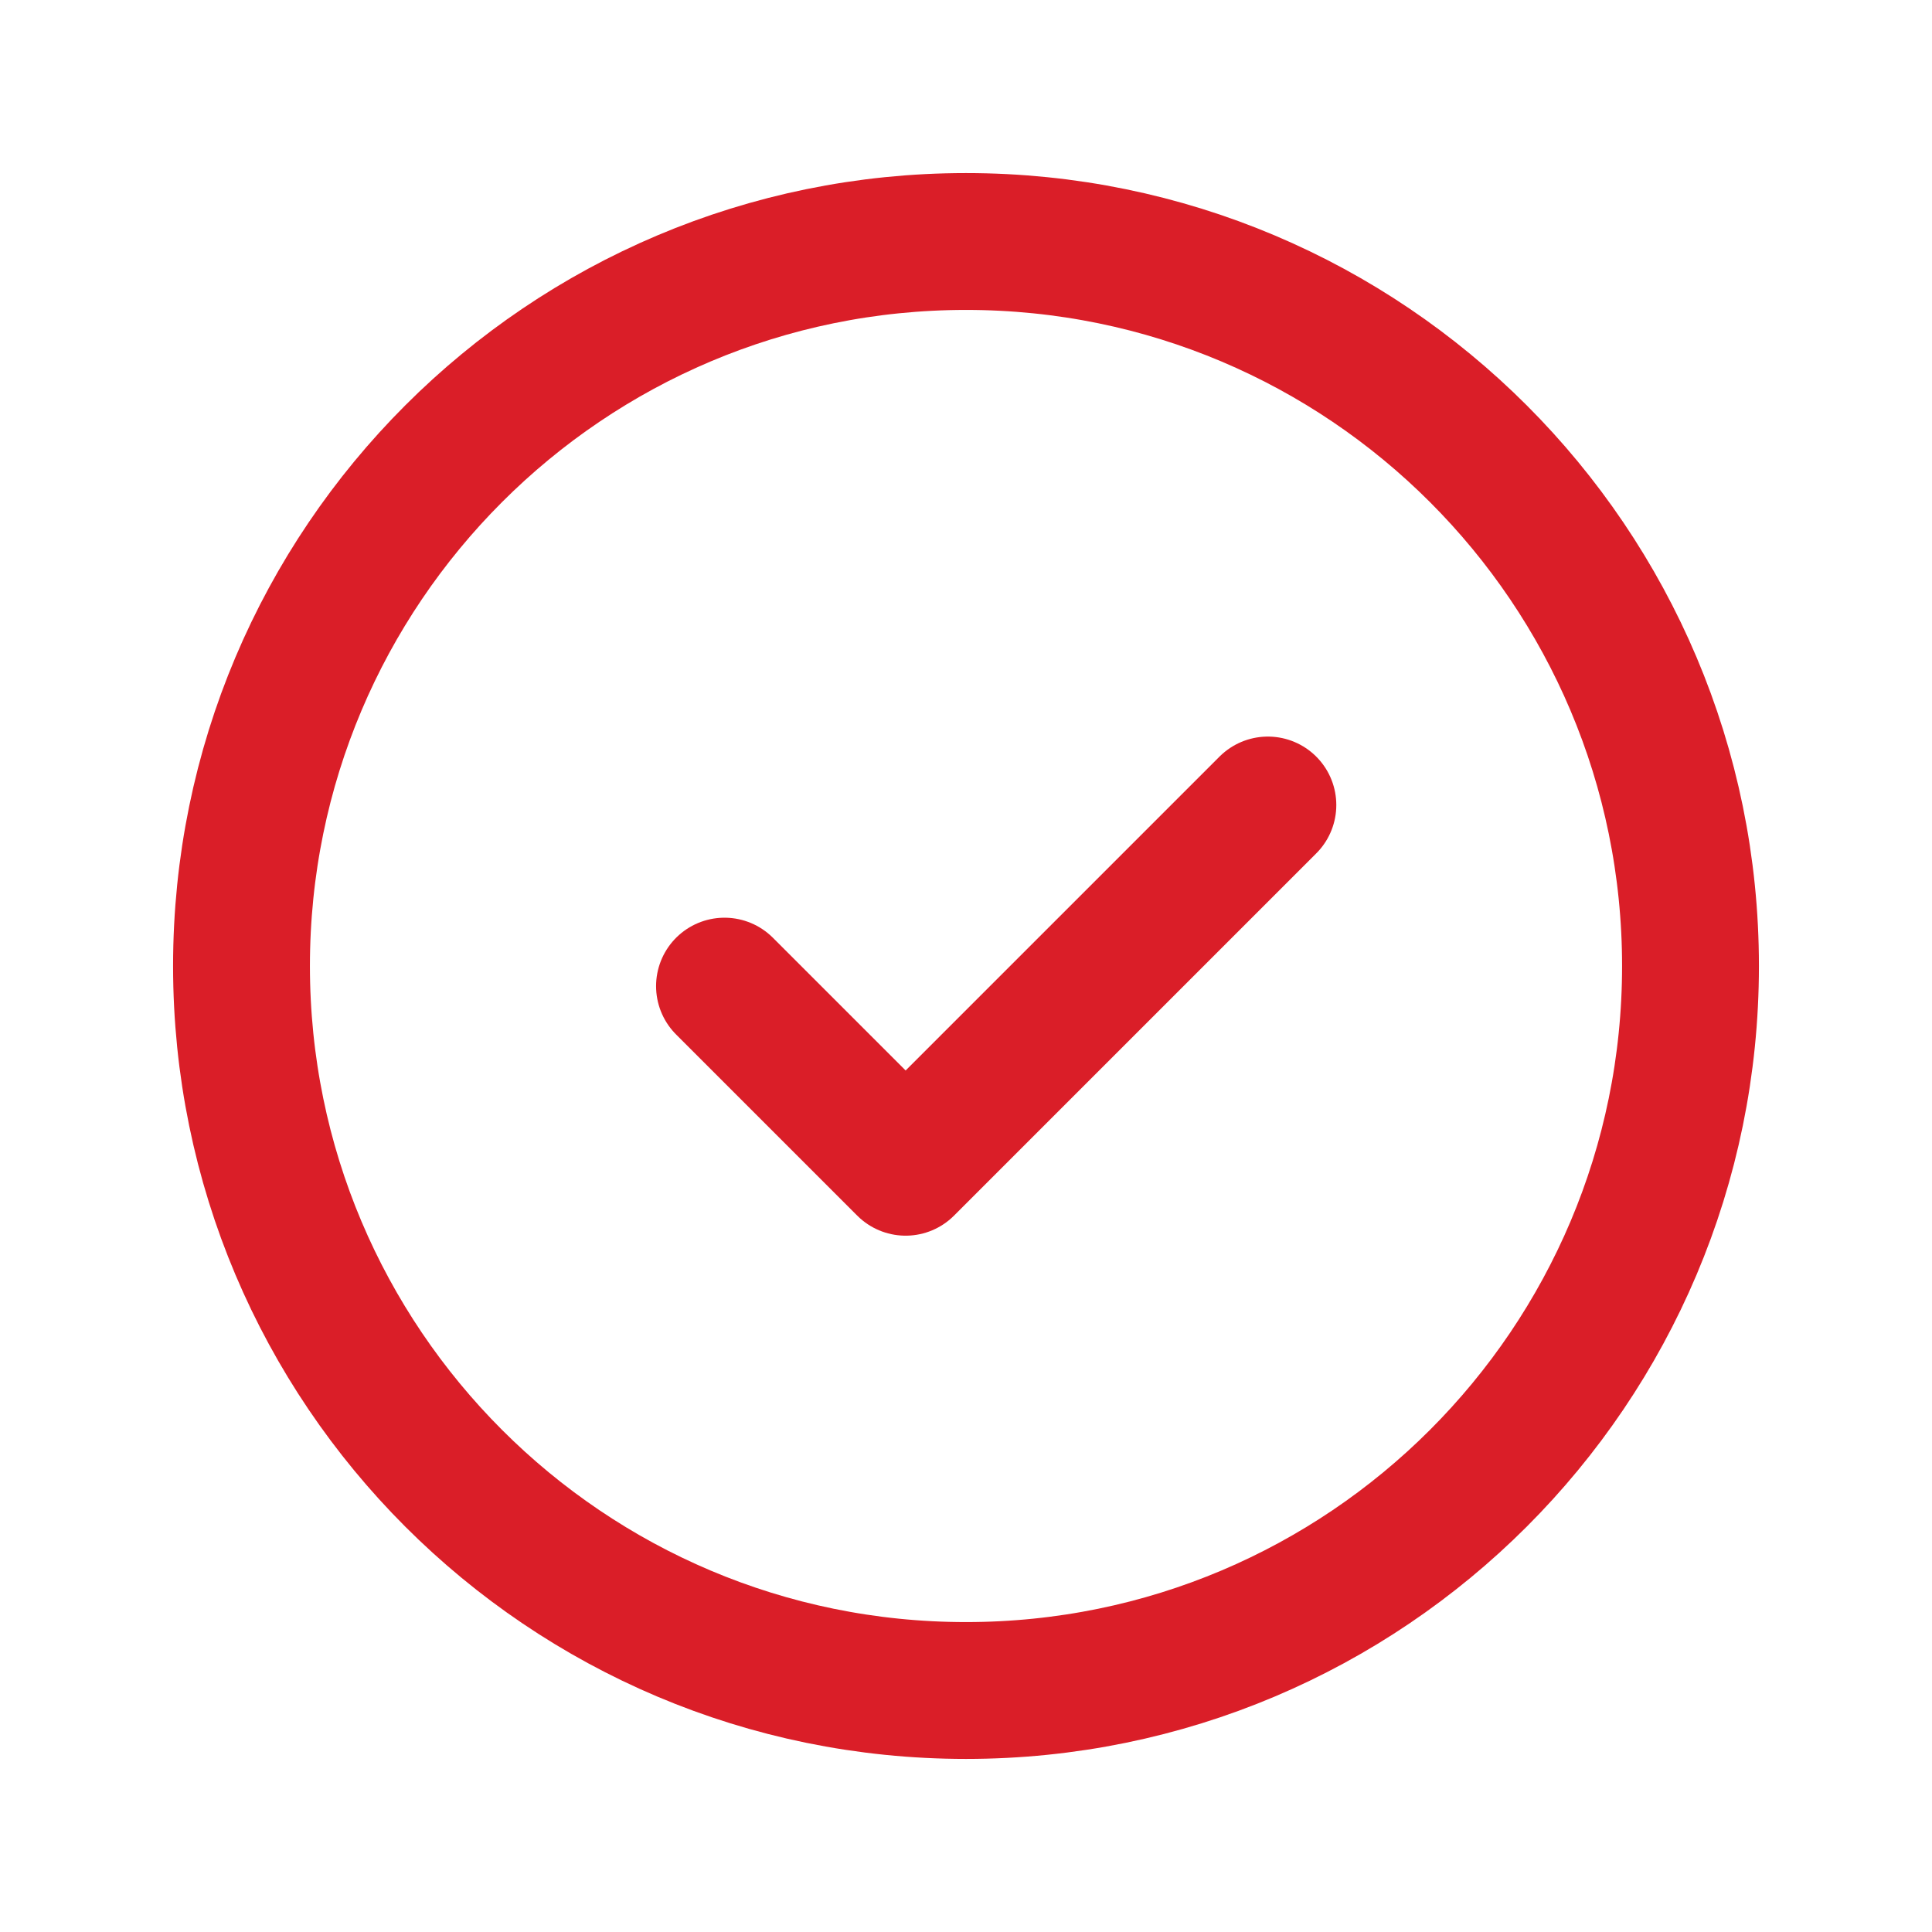 <svg width="24" height="24" viewBox="0 0 24 24" fill="none" xmlns="http://www.w3.org/2000/svg">
<path d="M12 21C16.971 21 21 16.971 21 12C21 7.029 16.971 3 12 3C7.029 3 3 7.029 3 12C3 16.971 7.029 21 12 21Z" stroke="#DA1E28" stroke-width="1.7" stroke-linecap="round" stroke-linejoin="round"/>
<path d="M15.75 10L11.25 14.5L9 12.25" stroke="#DA1E28" stroke-width="1.7" stroke-linecap="round" stroke-linejoin="round"/>
</svg>